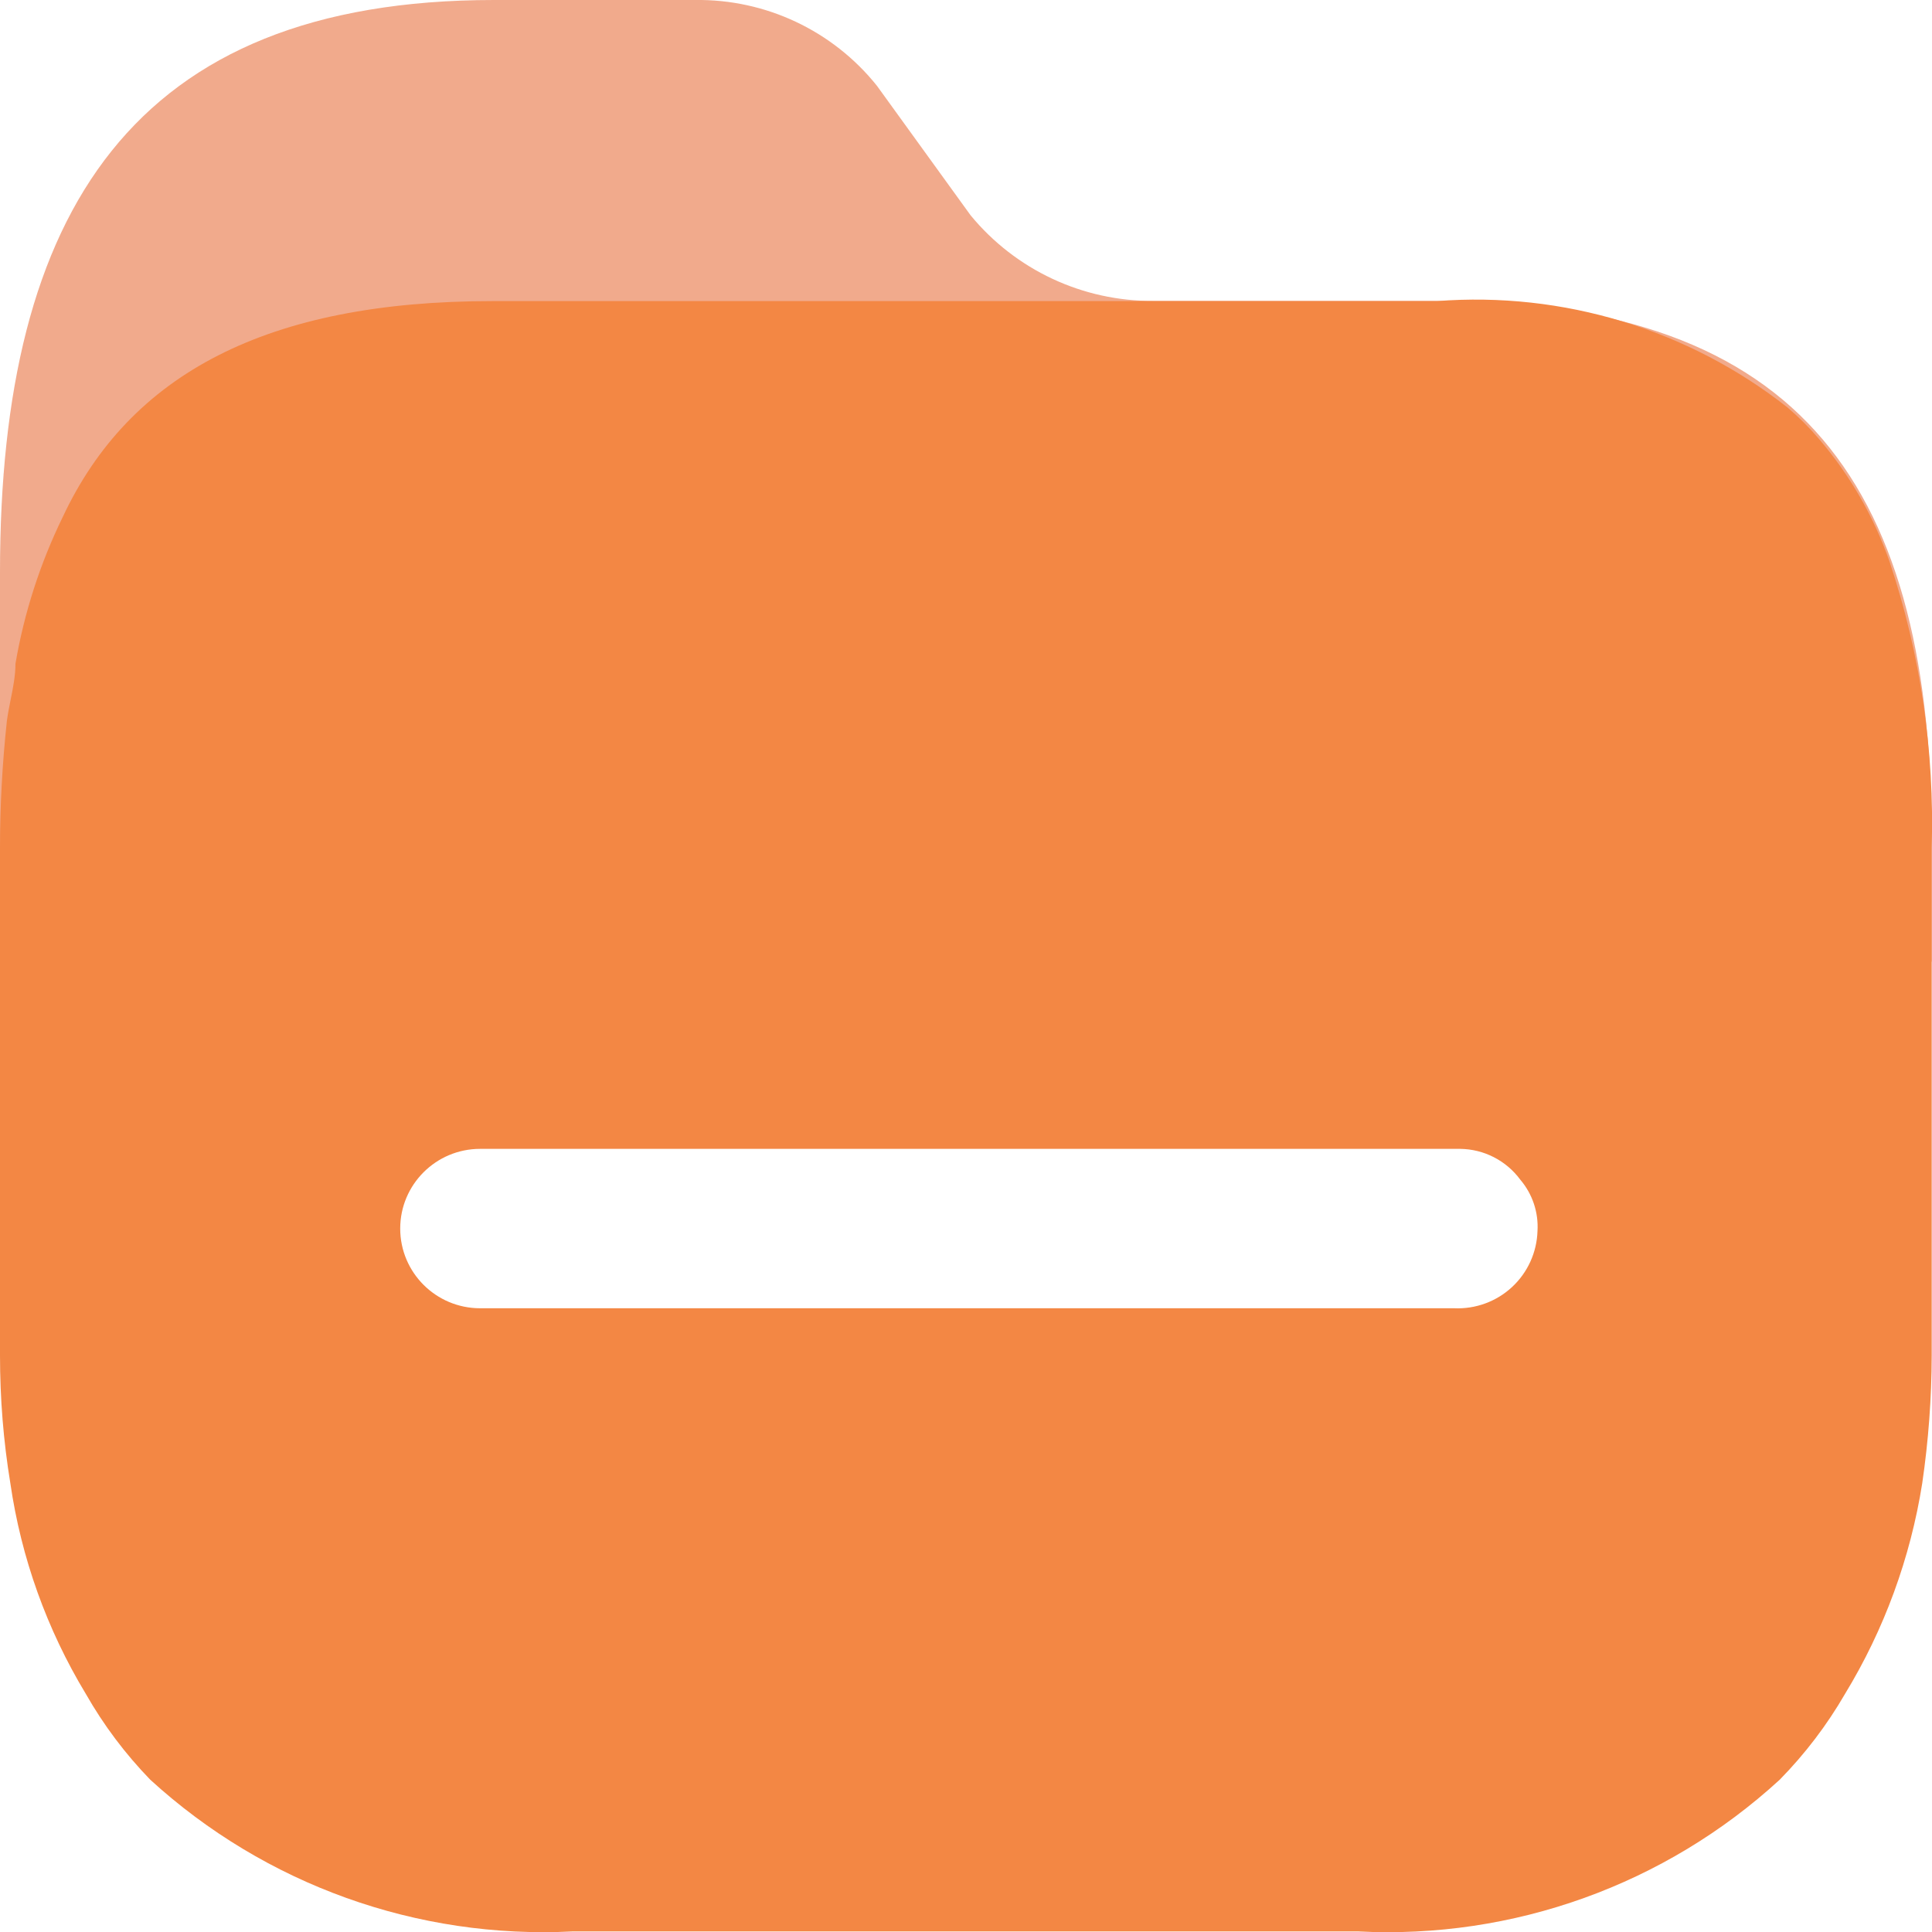 <svg width="20" height="20" viewBox="0 0 20 20" fill="none" xmlns="http://www.w3.org/2000/svg">
<path opacity="0.6" d="M14.884 3.115H11.941C11.208 3.12 10.512 2.794 10.047 2.228L9.078 0.888C8.621 0.317 7.925 -0.011 7.193 0H5.113C1.378 0 1.05022e-05 2.192 1.05022e-05 5.919V9.947C-0.005 10.39 19.996 10.39 19.997 9.947V8.776C20.015 5.049 18.672 3.115 14.884 3.115Z" fill="#E77240"/>
<path fill-rule="evenodd" clip-rule="evenodd" d="M18.832 4.546C19.152 4.92 19.399 5.35 19.561 5.815C19.88 6.769 20.027 7.773 19.997 8.778V14.031C19.996 14.474 19.963 14.916 19.899 15.354C19.777 16.126 19.506 16.868 19.099 17.536C18.912 17.859 18.685 18.157 18.423 18.424C17.238 19.511 15.665 20.077 14.057 19.994H5.931C4.32 20.076 2.745 19.511 1.556 18.424C1.297 18.157 1.073 17.859 0.889 17.536C0.485 16.868 0.219 16.126 0.107 15.354C0.035 14.916 -0 14.474 9.42692e-07 14.031V8.778C-0 8.34 0.024 7.901 0.071 7.465C0.081 7.389 0.096 7.313 0.111 7.239C0.136 7.115 0.16 6.993 0.16 6.871C0.25 6.344 0.415 5.833 0.649 5.353C1.343 3.871 2.765 3.117 5.095 3.117H14.875C16.18 3.016 17.475 3.409 18.503 4.217C18.622 4.318 18.732 4.428 18.832 4.546ZM4.97 13.543H15.036H15.053C15.274 13.553 15.49 13.474 15.652 13.324C15.814 13.174 15.909 12.965 15.916 12.745C15.928 12.551 15.864 12.36 15.738 12.212C15.592 12.014 15.362 11.896 15.116 11.893H4.97C4.514 11.893 4.143 12.262 4.143 12.718C4.143 13.174 4.514 13.543 4.97 13.543Z" fill="#F38744"/>
</svg>
